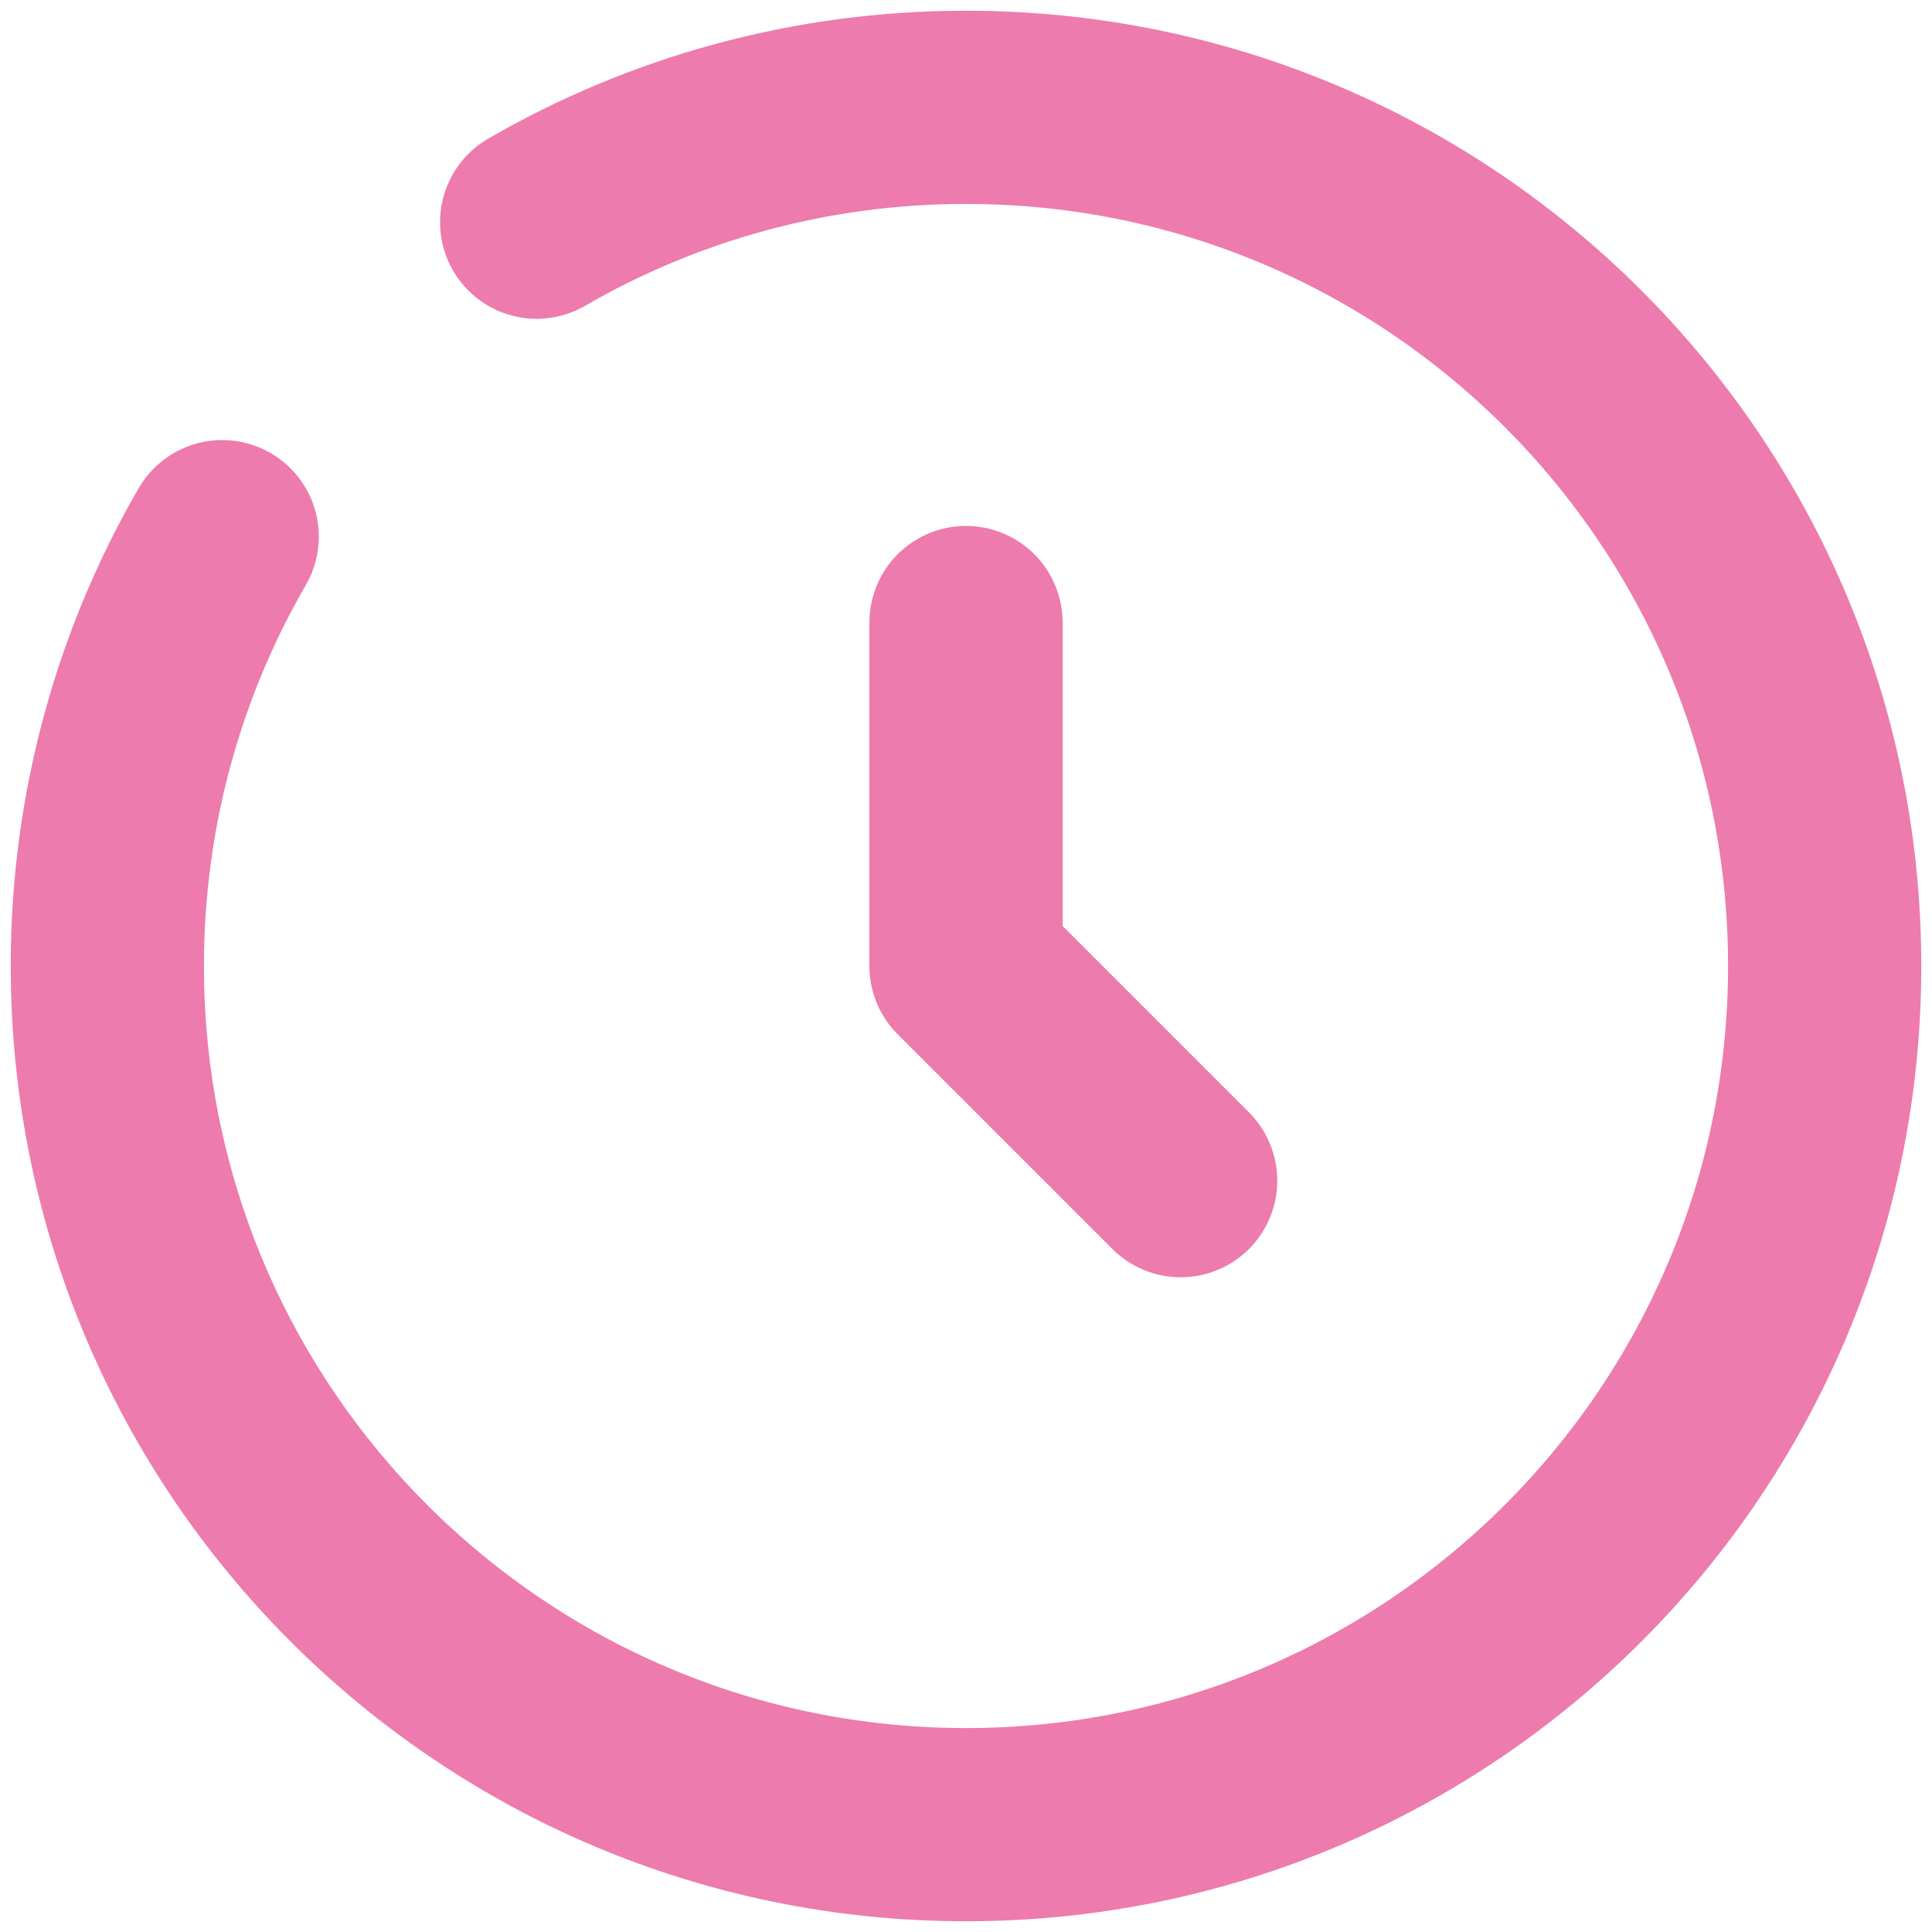 <svg width="90" height="90" viewBox="0 0 90 90" fill="none" xmlns="http://www.w3.org/2000/svg">
<path d="M45 29V45L55 55" stroke="#ED7BAD" stroke-width="9" stroke-linecap="round" stroke-linejoin="round"/>
<path d="M25 10.351C30.884 6.948 37.714 5 45 5C67.091 5 85 22.909 85 45C85 67.091 67.091 85 45 85C22.909 85 5 67.091 5 45C5 37.714 6.948 30.884 10.351 25" stroke="#ED7BAD" stroke-width="9" stroke-linecap="round"/>
</svg>
